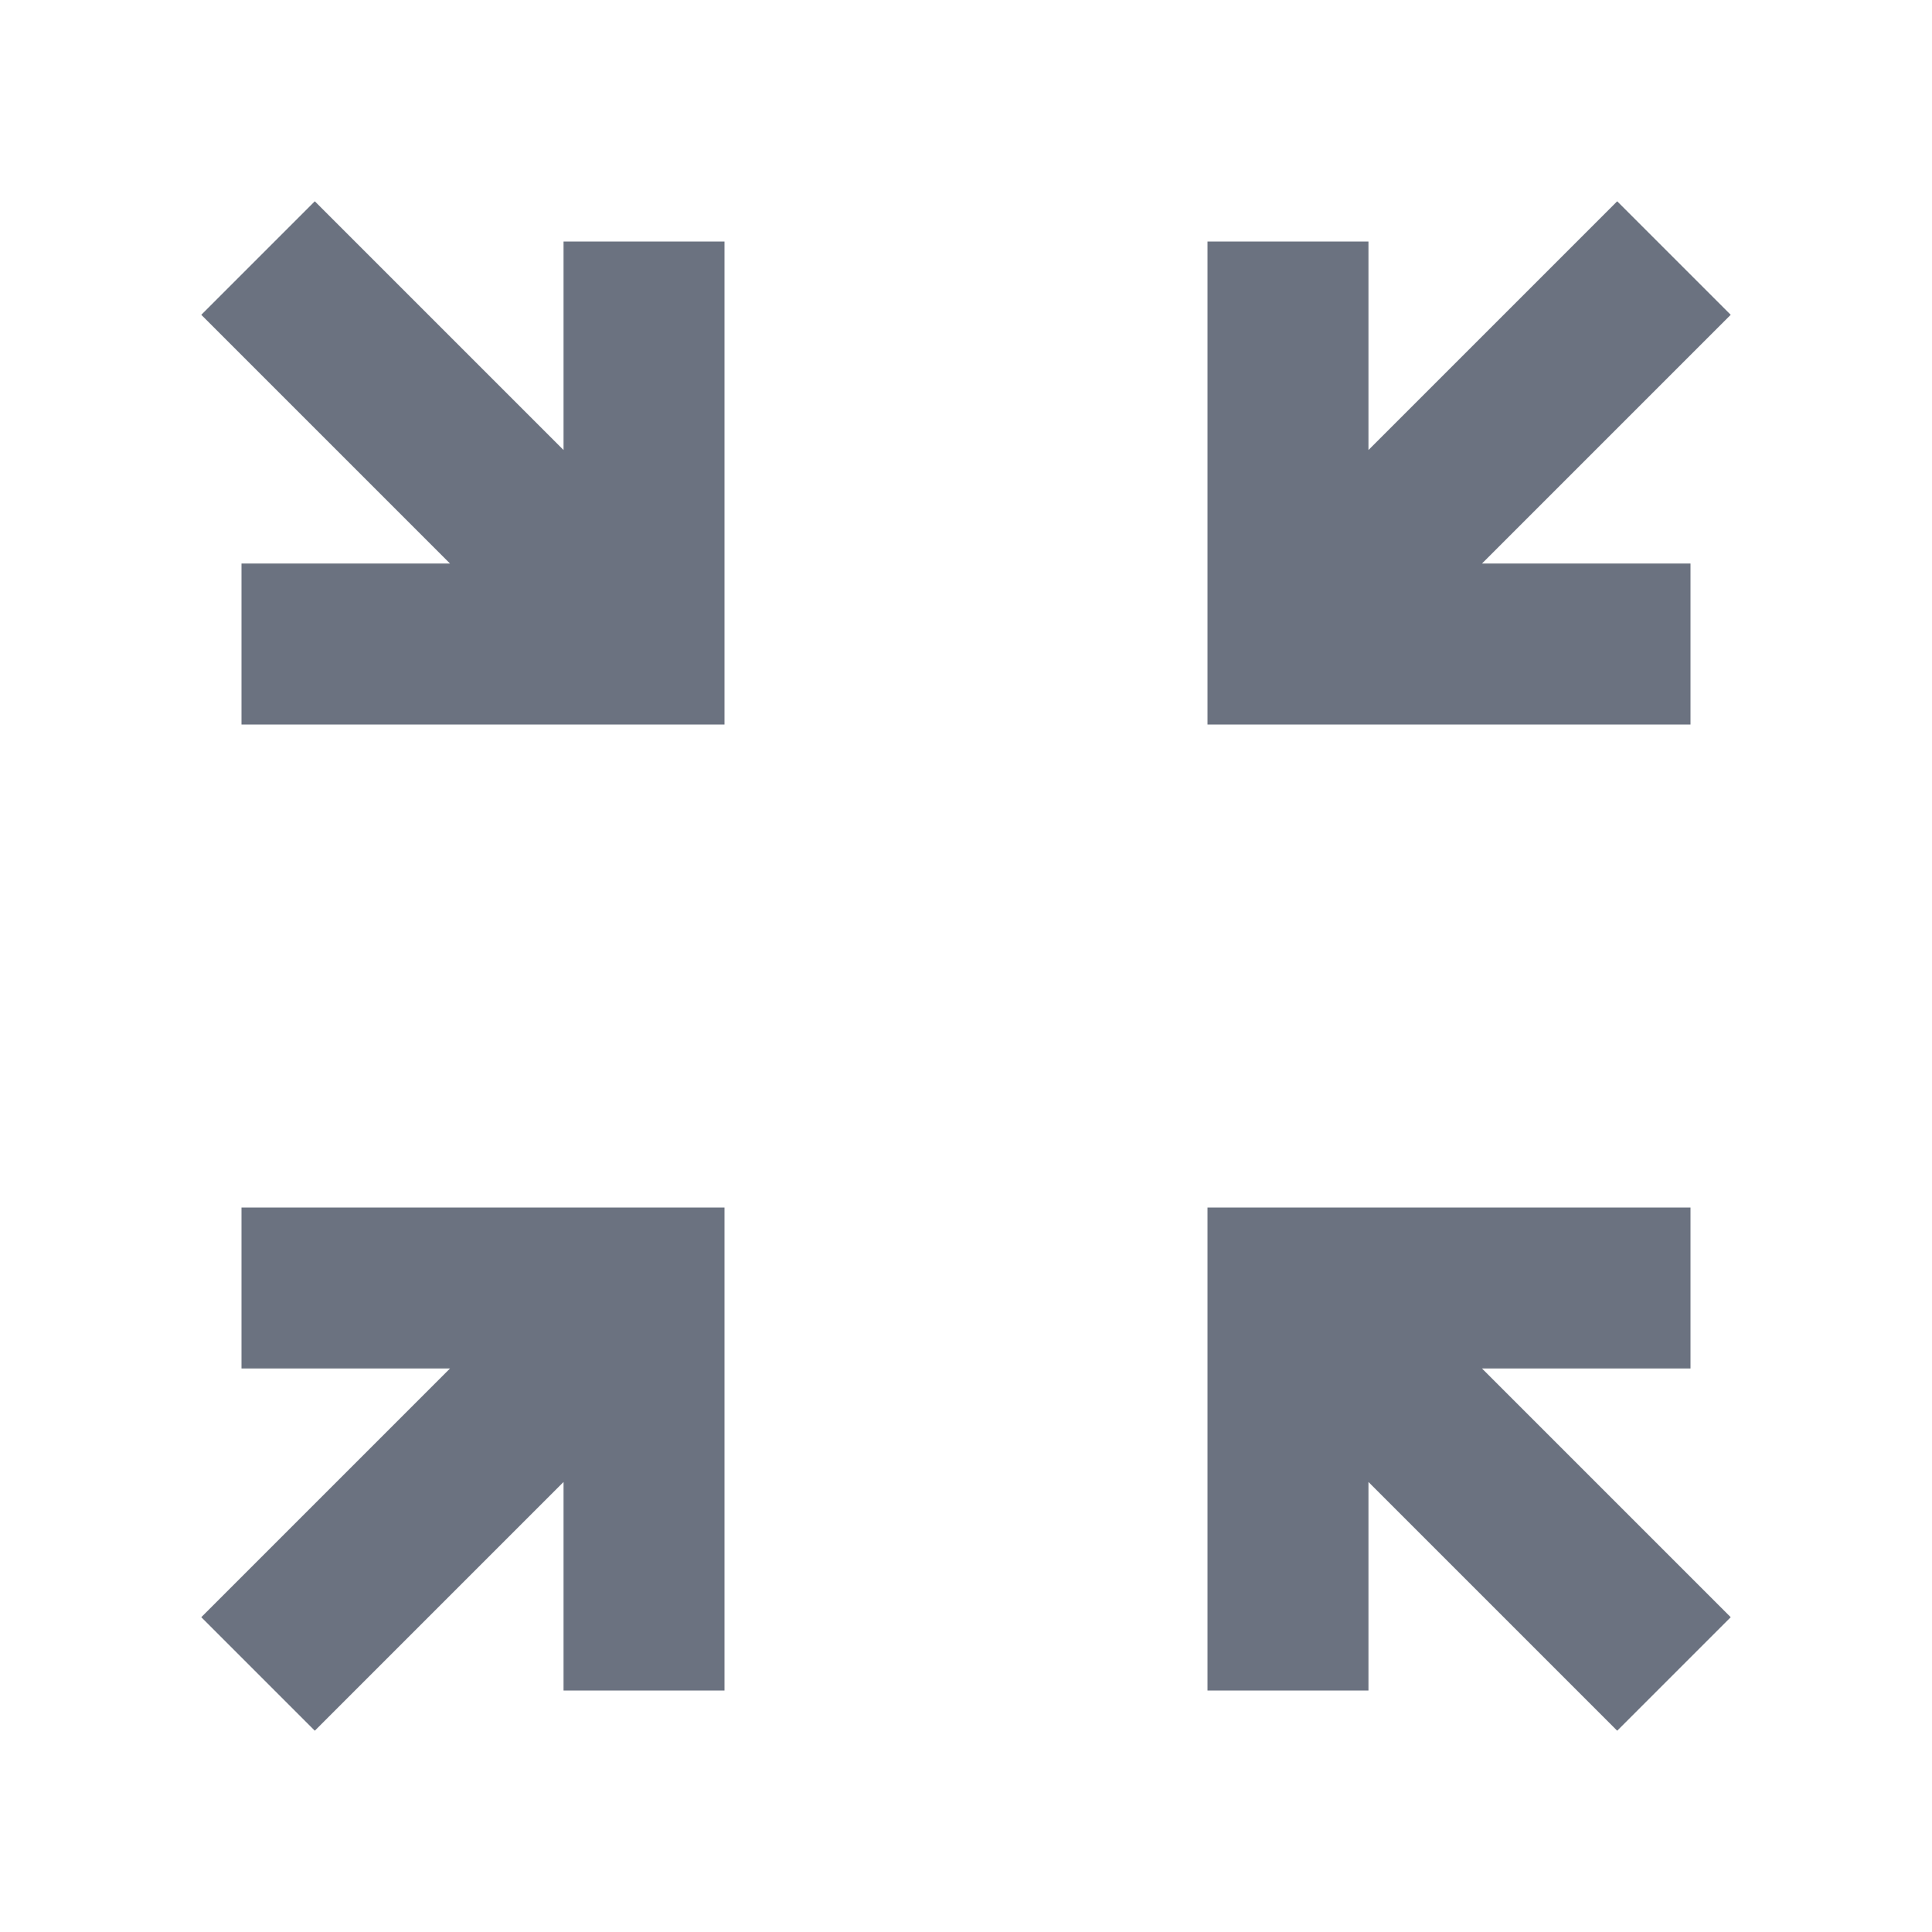 <svg xmlns="http://www.w3.org/2000/svg" width="24" height="24" viewBox="0 0 16 16" fill="none">
    <path d="M6 6V2H4.667V3.727L2.607 1.667L1.667 2.607L3.727 4.667H2V6H6ZM14 6V4.667H12.273L14.333 2.607L13.393 1.667L11.333 3.727V2H10V6H14ZM2 10V11.333H3.727L1.667 13.393L2.607 14.333L4.667 12.273V14H6V10H2ZM10 10V14H11.333V12.273L13.393 14.333L14.333 13.393L12.273 11.333H14V10H10Z" fill="#6B7280"/>
</svg>